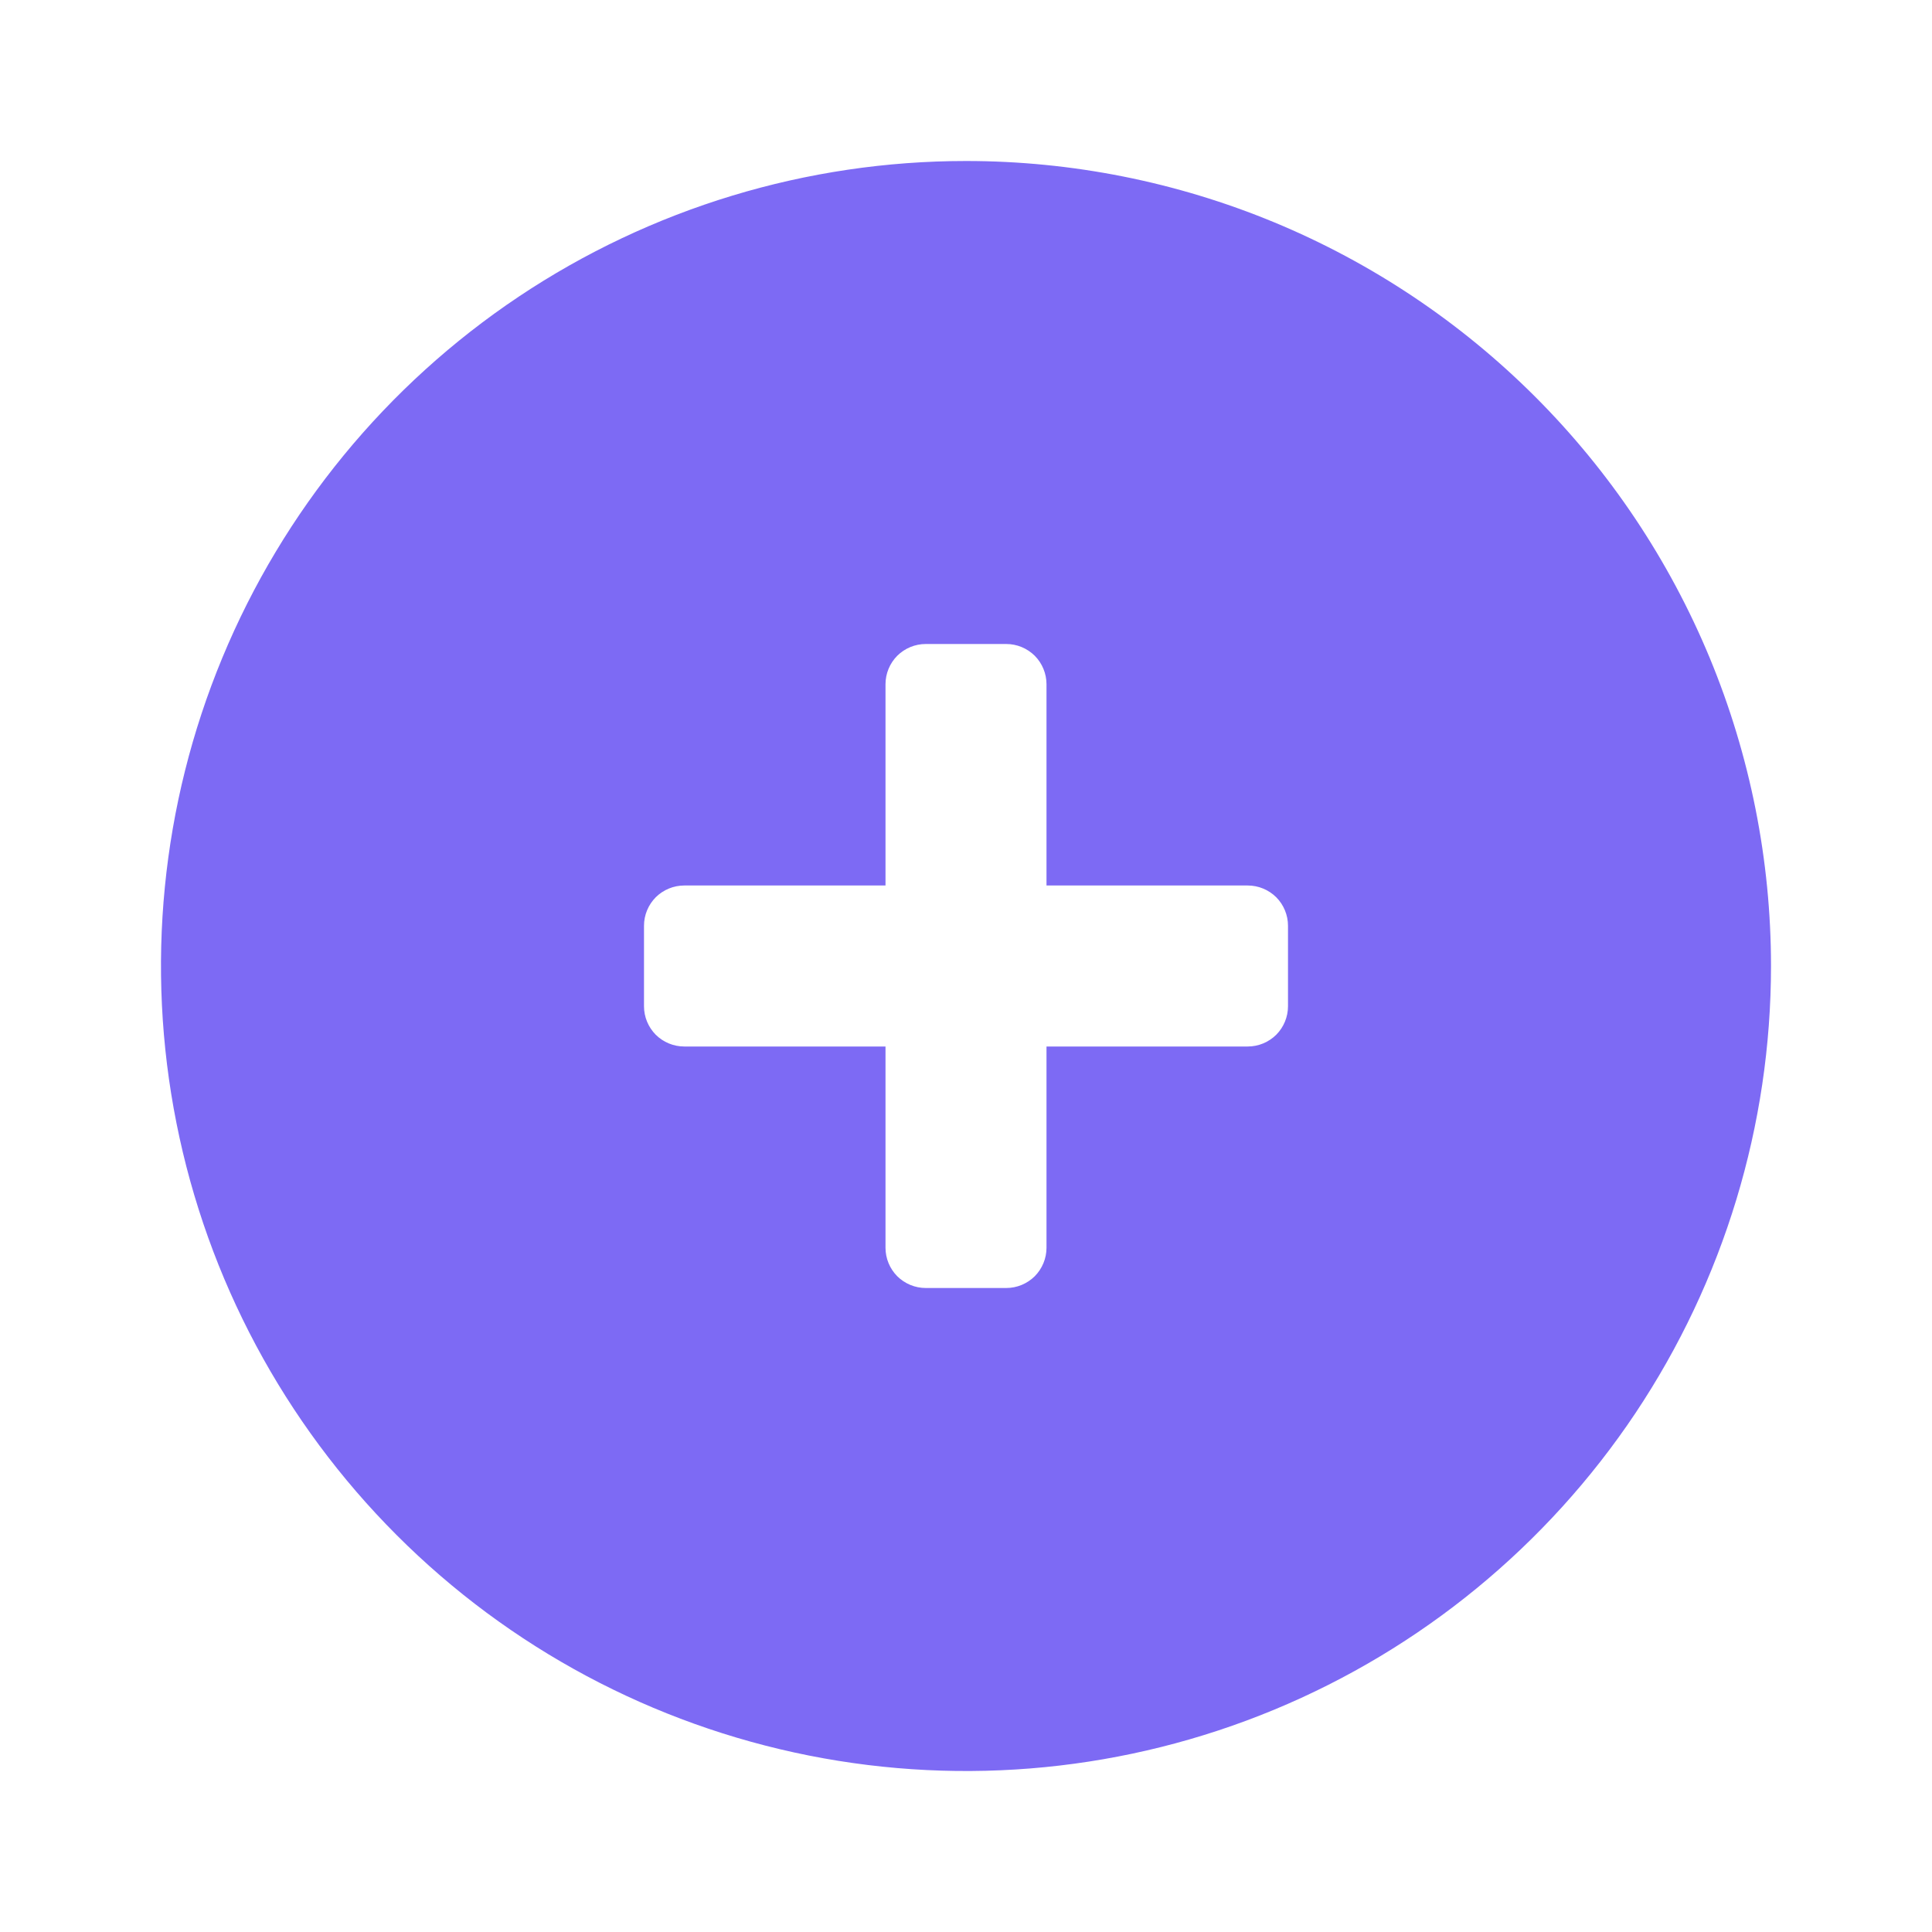 <svg width="24" height="24" viewBox="0 0 24 24" fill="none" xmlns="http://www.w3.org/2000/svg">
<path d="M12 2C10.022 2 8.089 2.586 6.444 3.685C4.8 4.784 3.518 6.346 2.761 8.173C2.004 10 1.806 12.011 2.192 13.951C2.578 15.891 3.53 17.672 4.929 19.071C6.327 20.47 8.109 21.422 10.049 21.808C11.989 22.194 14 21.996 15.827 21.239C17.654 20.482 19.216 19.2 20.315 17.556C21.413 15.911 22 13.978 22 12C22 10.687 21.741 9.386 21.239 8.173C20.736 6.96 20 5.858 19.071 4.929C18.142 4 17.04 3.264 15.827 2.761C14.614 2.259 13.313 2 12 2ZM16 12.5C16 12.633 15.947 12.76 15.854 12.854C15.76 12.947 15.633 13 15.5 13H13V15.5C13 15.633 12.947 15.76 12.854 15.854C12.76 15.947 12.633 16 12.5 16H11.5C11.367 16 11.24 15.947 11.146 15.854C11.053 15.76 11 15.633 11 15.5V13H8.5C8.367 13 8.24 12.947 8.146 12.854C8.053 12.76 8 12.633 8 12.5V11.5C8 11.367 8.053 11.24 8.146 11.146C8.24 11.053 8.367 11 8.5 11H11V8.5C11 8.367 11.053 8.24 11.146 8.146C11.24 8.053 11.367 8 11.5 8H12.5C12.633 8 12.76 8.053 12.854 8.146C12.947 8.24 13 8.367 13 8.5V11H15.5C15.633 11 15.76 11.053 15.854 11.146C15.947 11.24 16 11.367 16 11.5V12.5Z" fill="#7D6AF4"/>
</svg>
